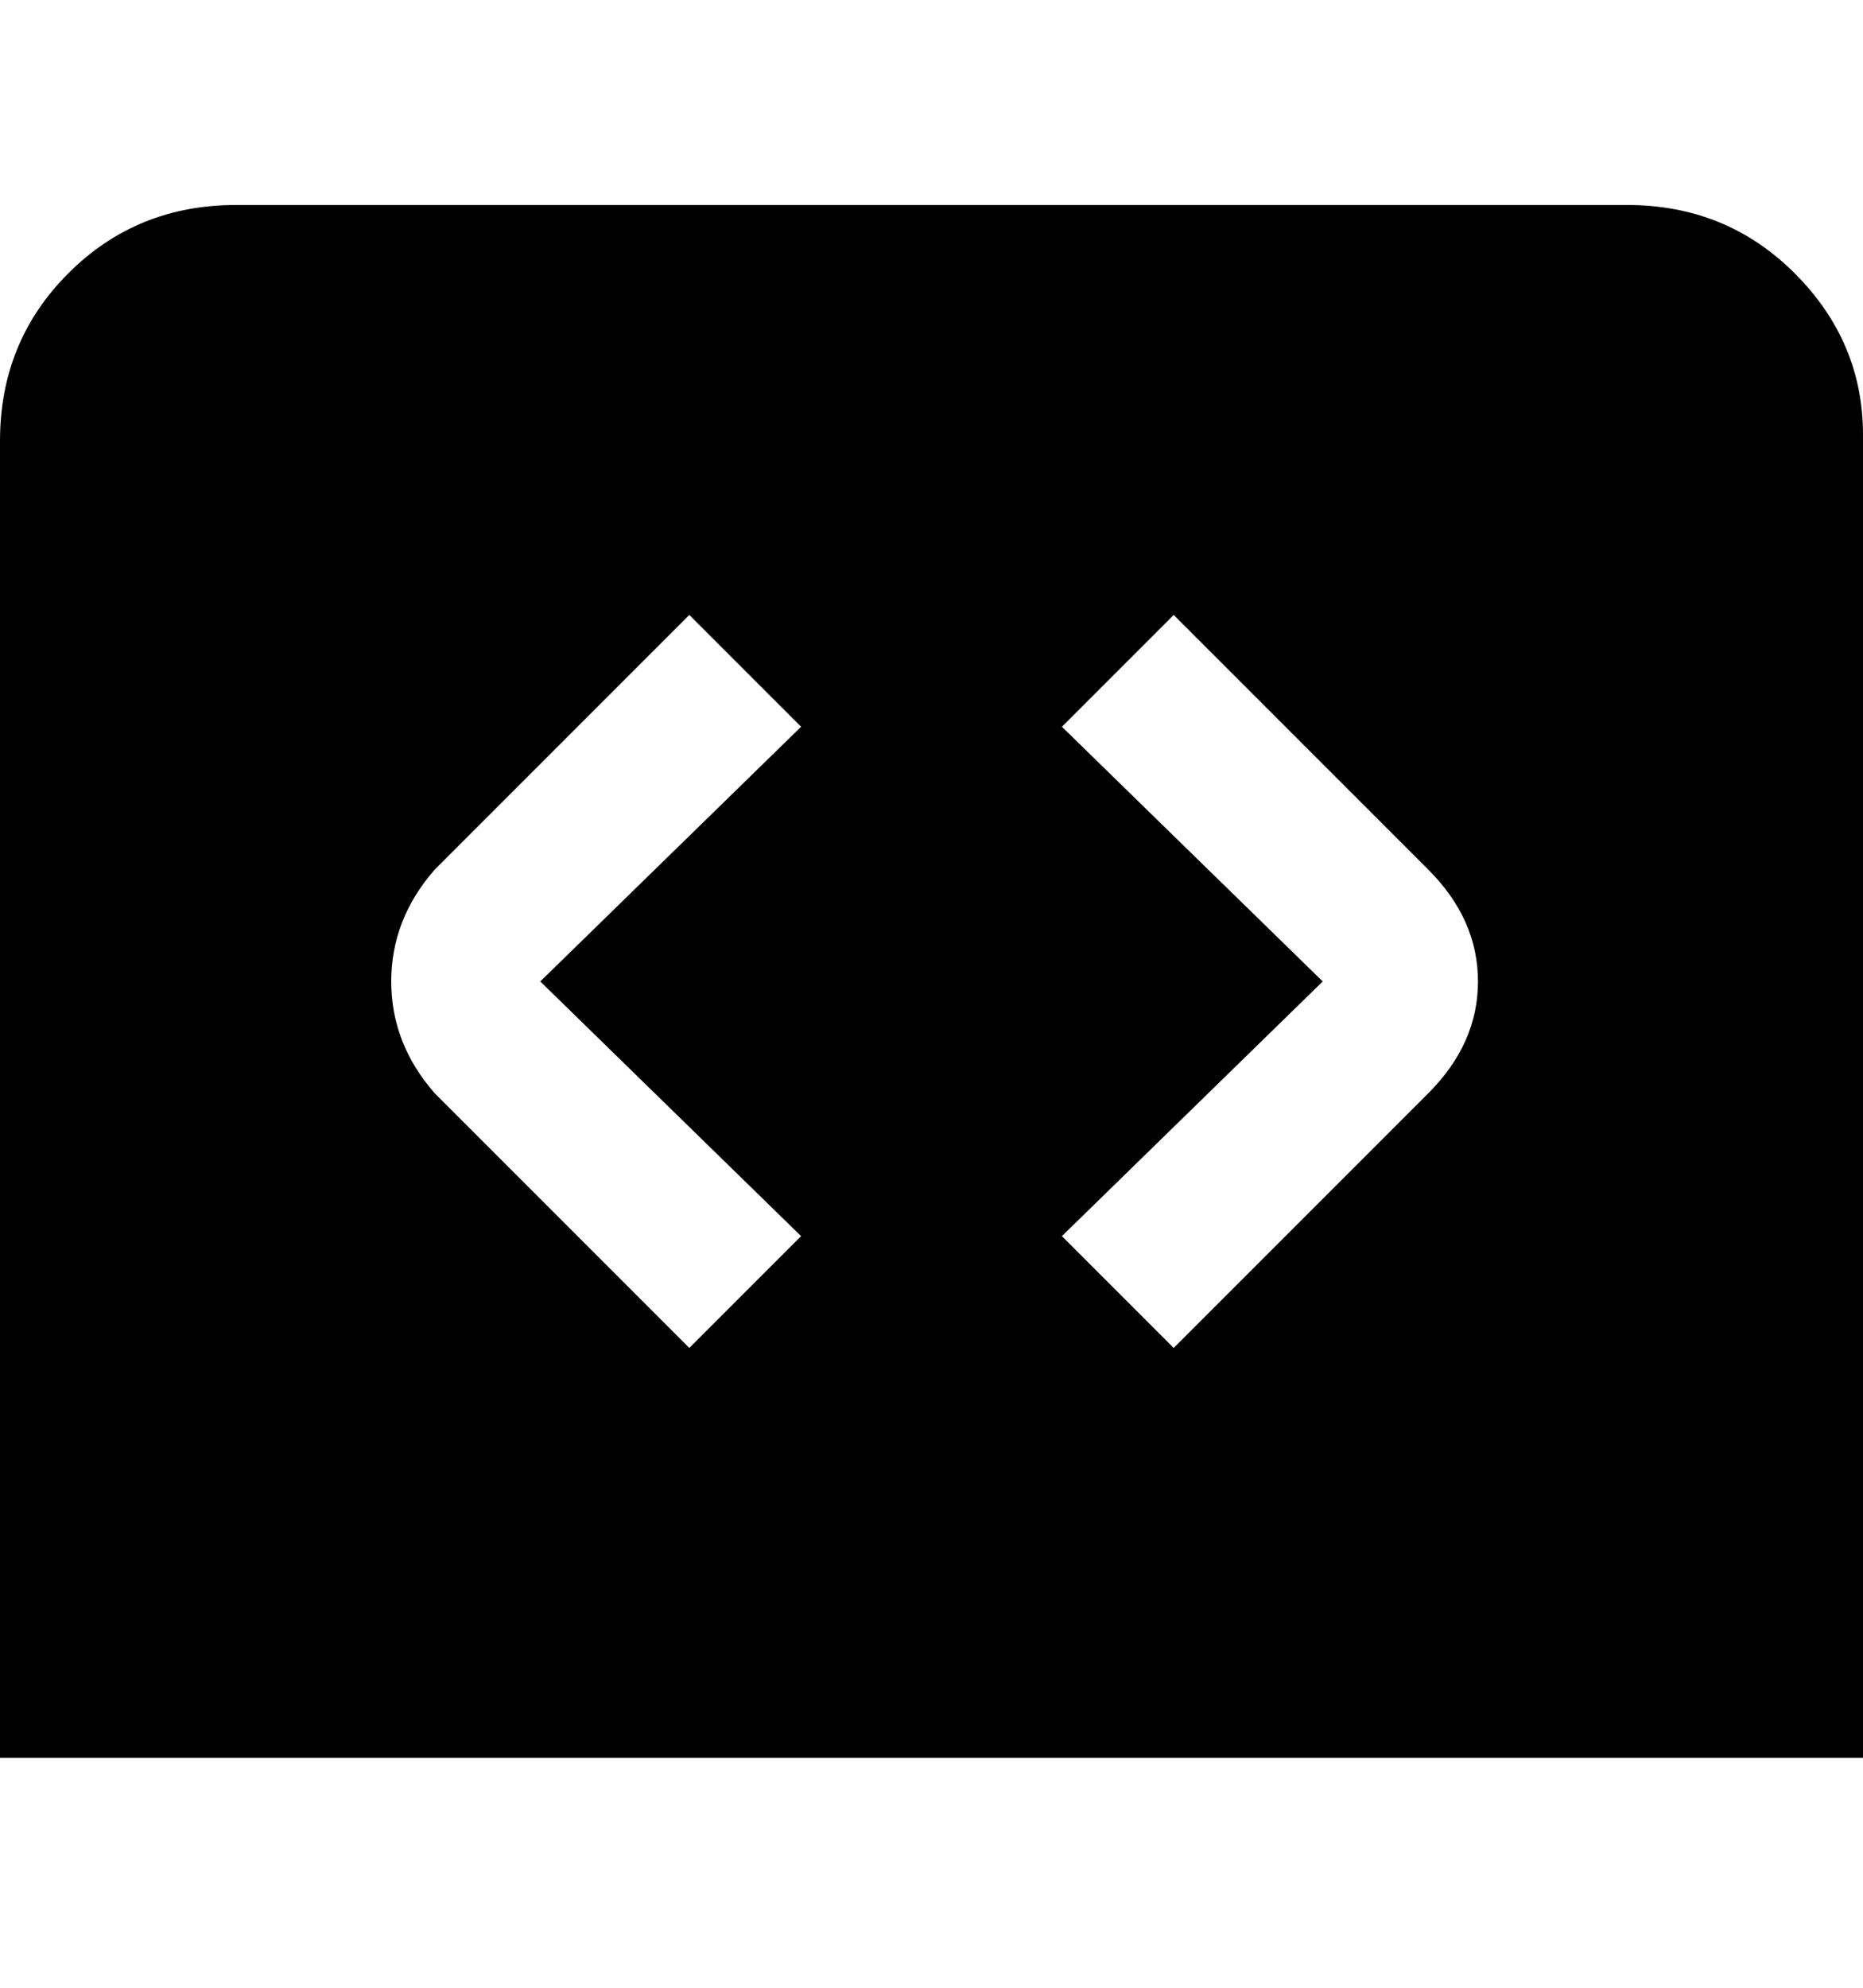 <svg viewBox="0 0 300 320" xmlns="http://www.w3.org/2000/svg"><path d="M263 33H38q-16 0-27 11T0 71v212h300V70q0-15-11-26t-27-11h1zM129 199l-18 18-41-41q-7-8-7-18t7-18l41-41 18 18-42 41 42 41zm101-23l-41 41-18-18 42-41-42-41 18-18 41 41q8 8 8 18t-8 18z"/></svg>